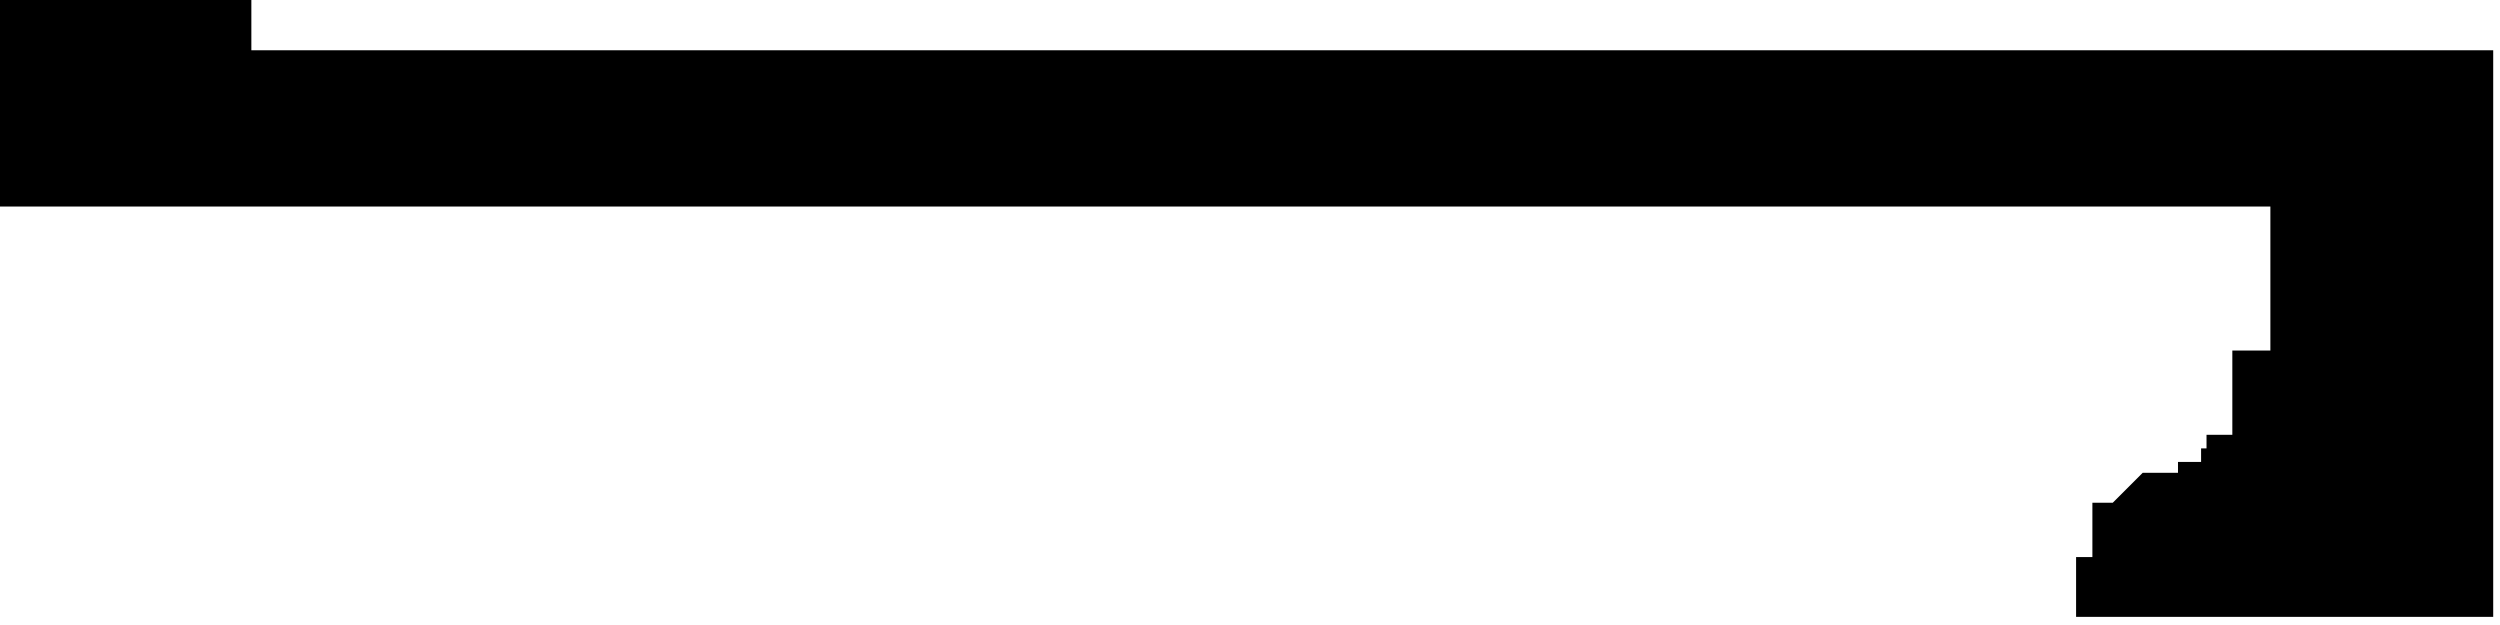 <?xml version="1.0" encoding="utf-8"?>
<svg version="1.1" id="Layer_1"
xmlns="http://www.w3.org/2000/svg"
xmlns:xlink="http://www.w3.org/1999/xlink"
xmlns:author="http://www.sothink.com"
width="92px" height="23px"
xml:space="preserve">
<g id="1566" transform="matrix(1, 0, 0, 1, 0, 11)">
<path style="fill:#000000;fill-opacity:1" d="M9.25,-9.15L91.75 -9.15L91.75 11.7L76.4 11.7L76.4 9.5L77 9.5L77 7.5L77.75 7.5L78.85 6.4L80.15 6.4L80.15 6L81 6L81 5.5L81.2 5.5L81.2 5L82.15 5L82.15 1.9L83.55 1.9L83.55 -3.4L0 -3.4L0 -11L9.25 -11L9.25 -9.15" />
</g>
</svg>
